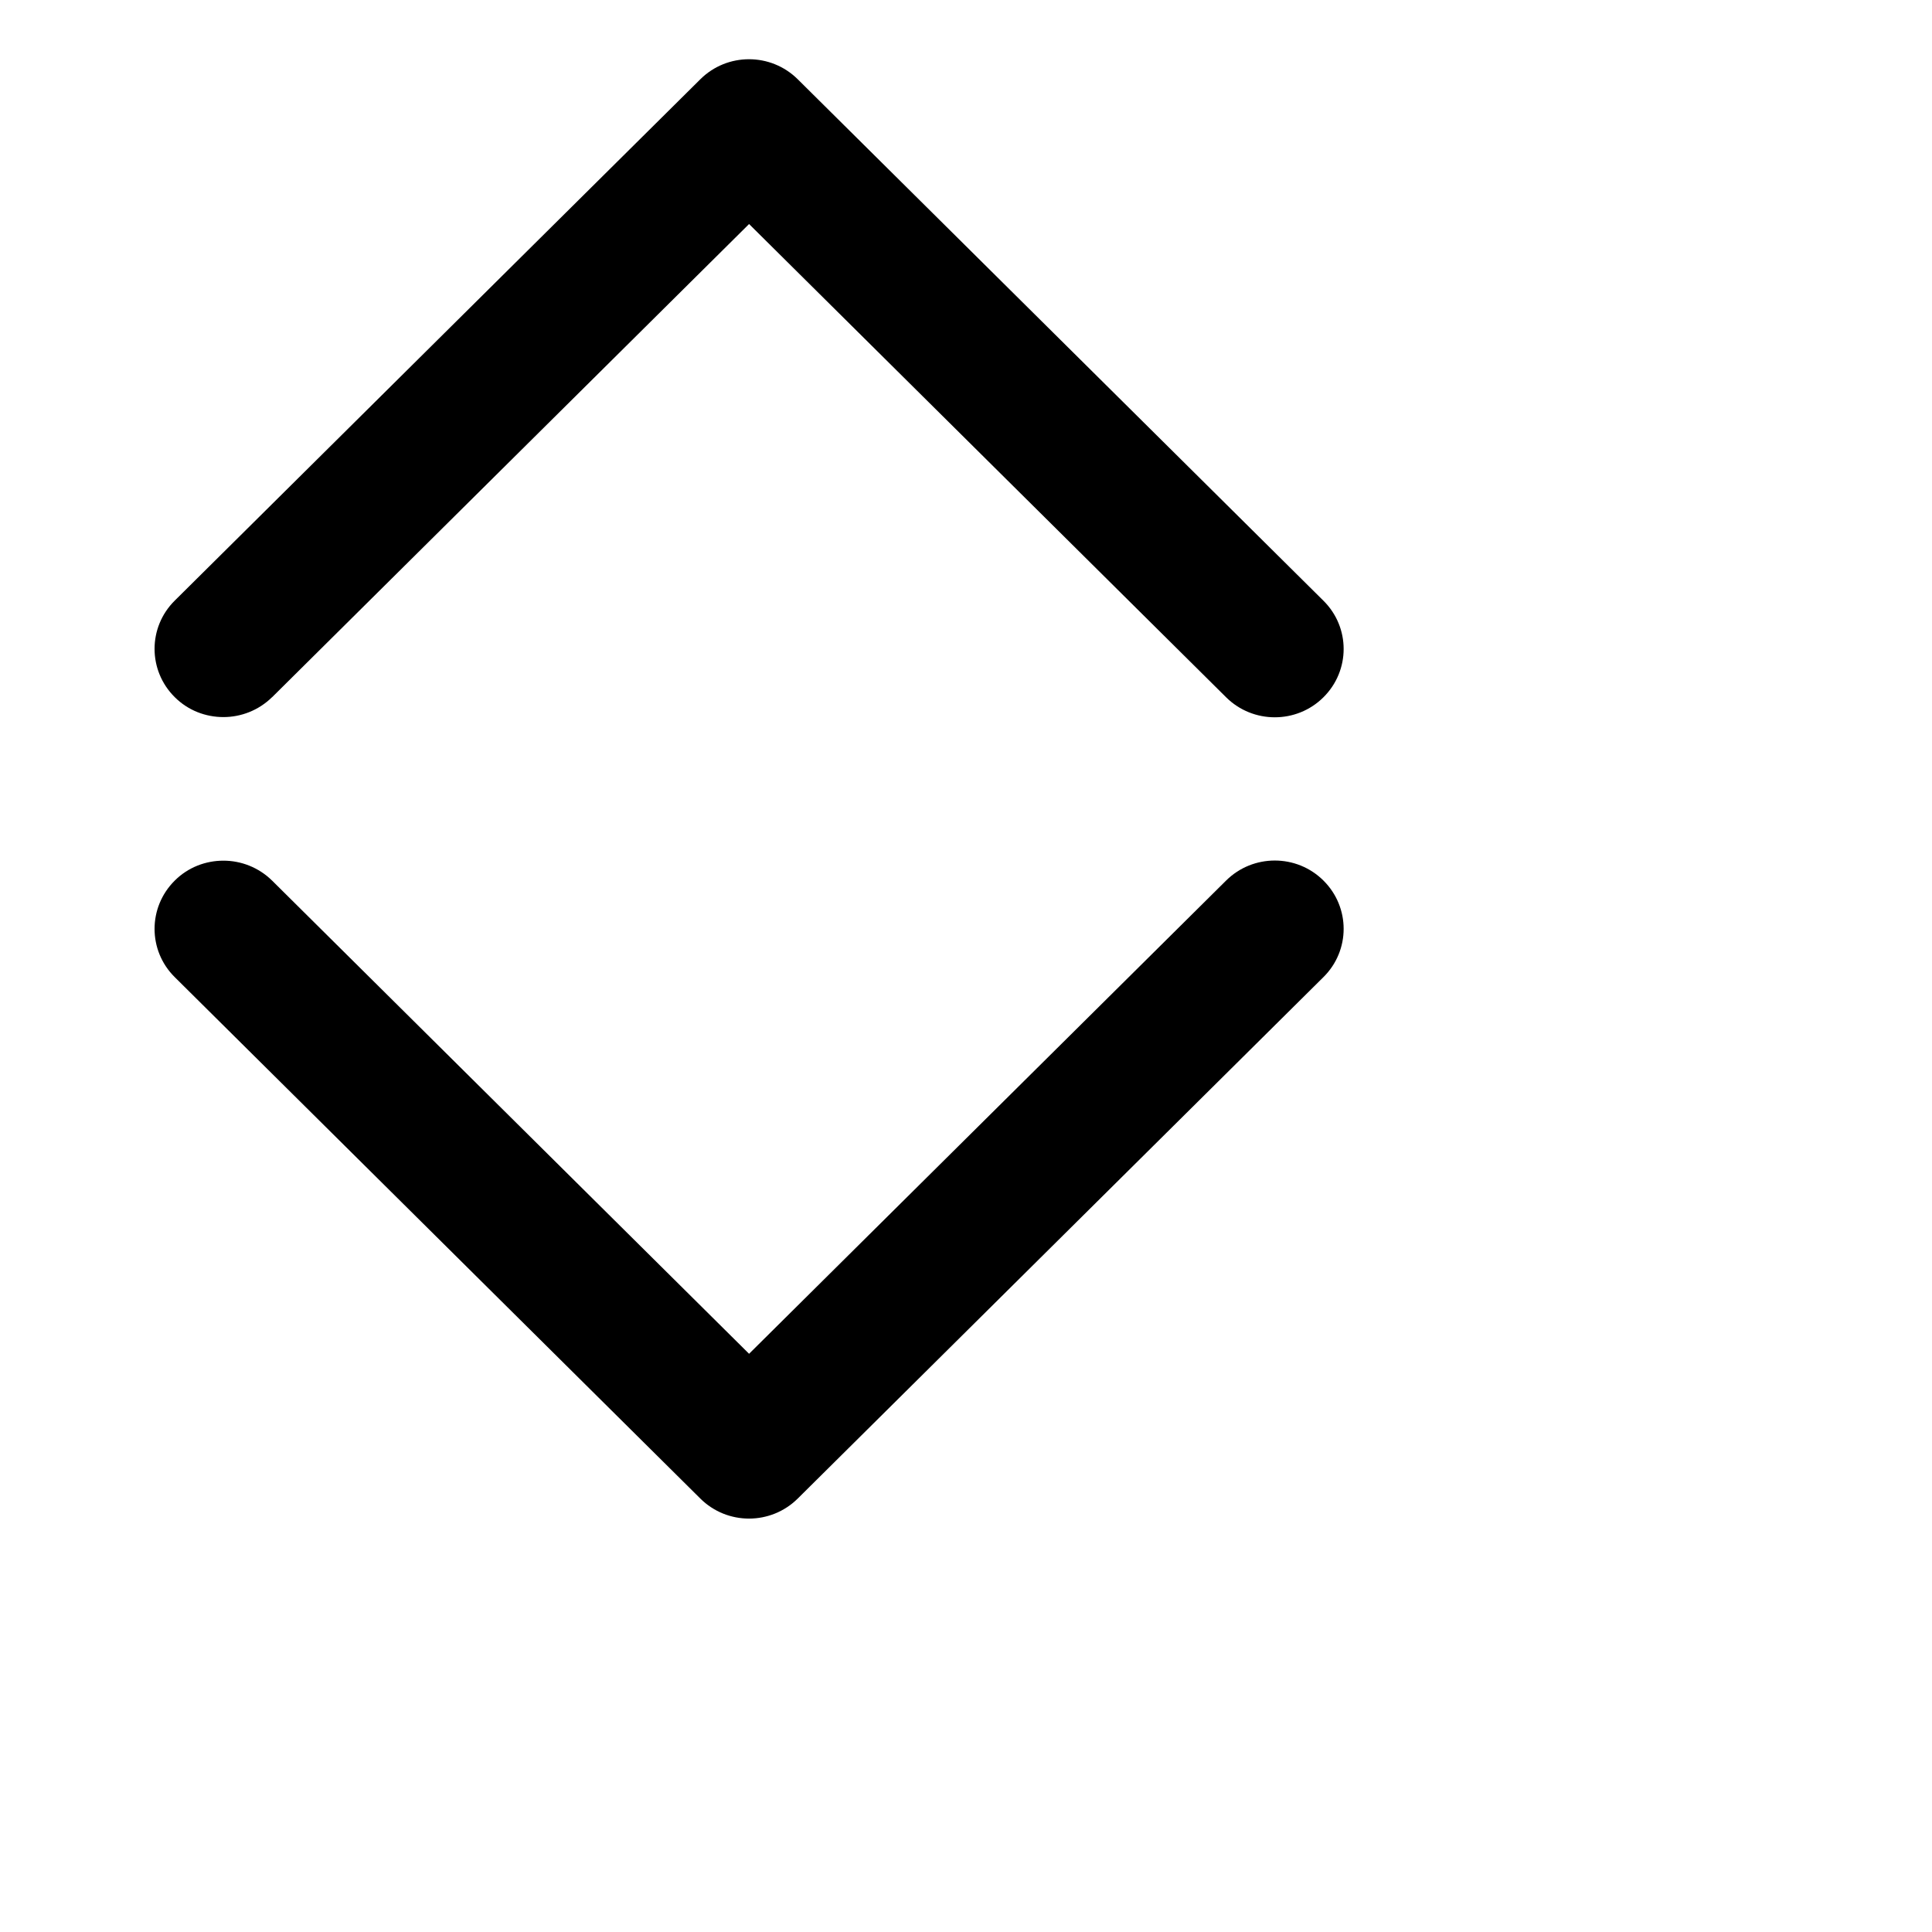 <svg xmlns="http://www.w3.org/2000/svg" viewBox="0 0 25 25">
  <path d="M3.52 11.394l6.173 6.124 6.173-6.124c.348-.345.912-.345 1.259 0 .349.346.349.905 0 1.25l-6.802 6.747c-.349.346-.913.346-1.261 0L2.261 12.644c-.348-.345-.348-.903 0-1.249.172-.172.4-.258.63-.258.227 0 .455.086.63.258v-.001zm0-2.371l6.173-6.124 6.173 6.124c.348.345.912.345 1.259 0 .349-.346.349-.905 0-1.25l-6.802-6.747c-.349-.346-.913-.346-1.261 0L2.261 7.772c-.348.345-.348.903 0 1.249.172.172.4.258.63.258.227 0 .455-.086.63-.258v.001z"/>
</svg>
